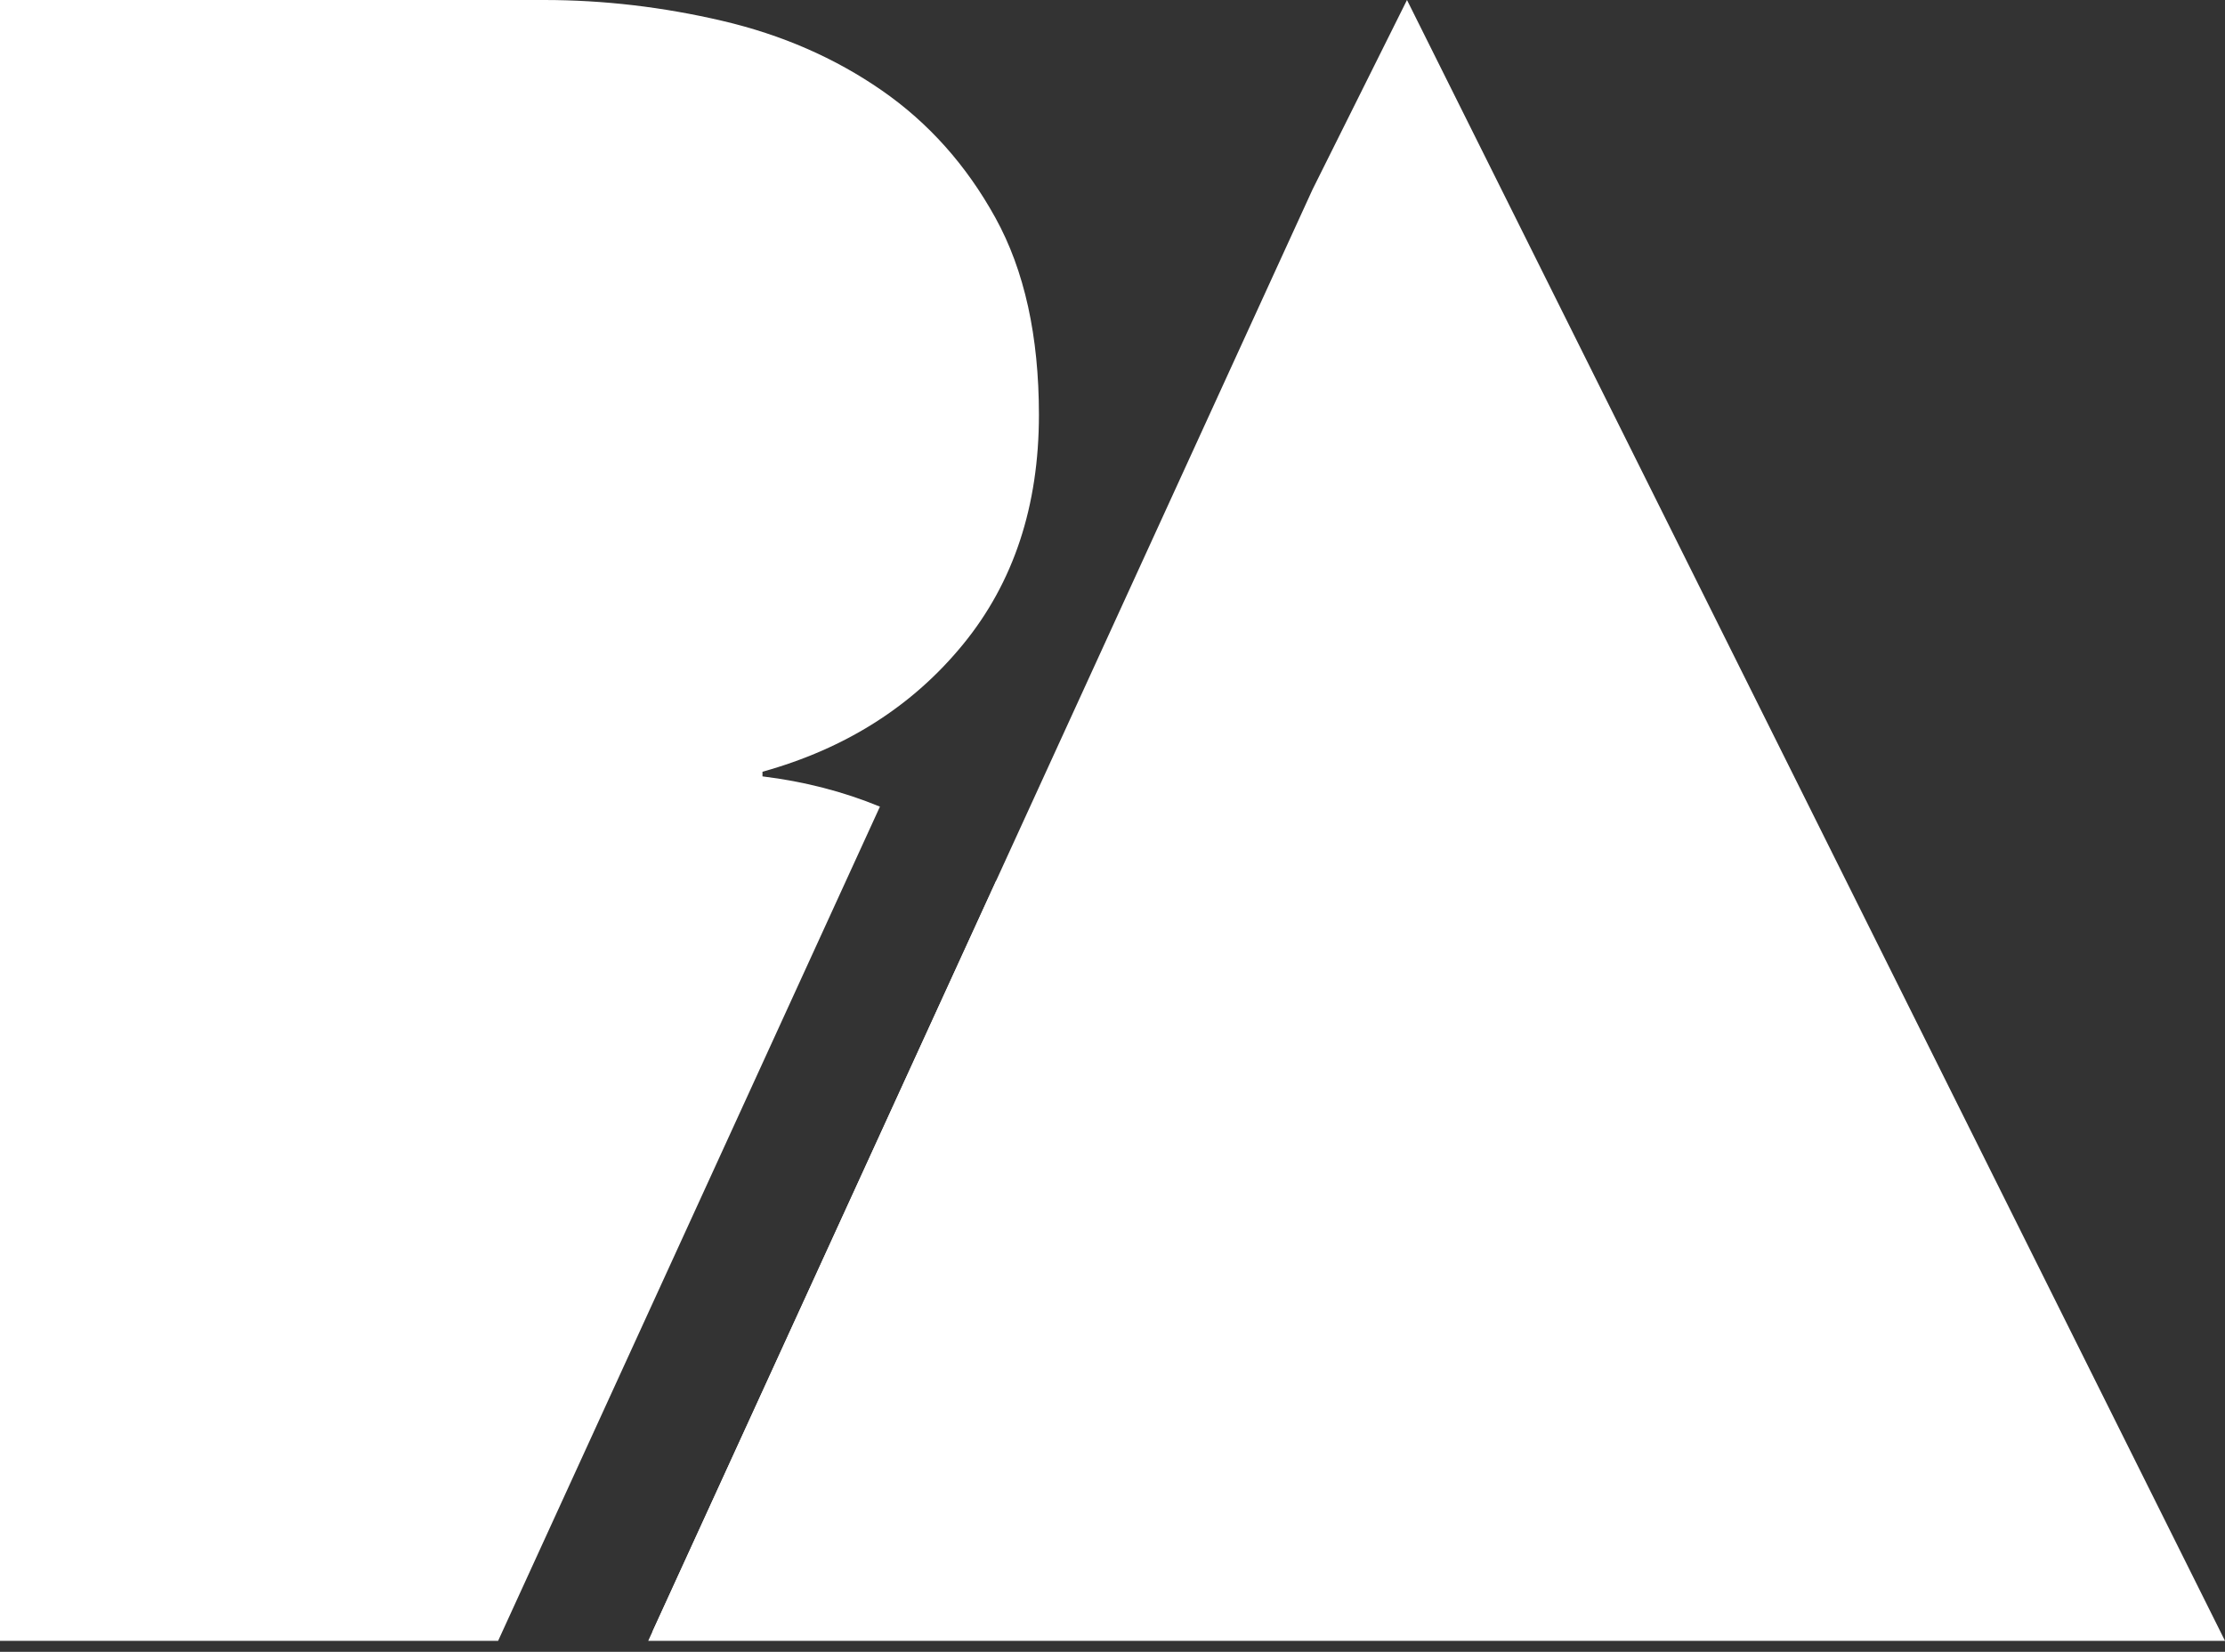 <svg width="163" height="121" viewBox="0 0 163 121" fill="none" xmlns="http://www.w3.org/2000/svg">
<rect x="0" y="0" width="163" height="121" fill="#333333" stroke="none"/>
<path d="M47.489 120.192L96.158 13.871L103.074 0L163 120.192H47.489Z" fill="white"/>
<path d="M47.795 119.525C50.251 119.177 52.639 118.692 54.959 118.07C60.24 116.656 64.841 114.562 68.76 111.789C72.68 109.016 75.784 105.48 78.07 101.179C80.357 96.878 81.5 91.842 81.5 86.07C81.5 81.882 80.874 78.091 79.622 74.696C78.37 71.3 76.6 68.358 74.314 65.868C73.883 65.4 73.438 64.948 72.976 64.513L47.795 119.525Z" fill="white"/>
<path d="M64.462 59.088L36.492 120.192H0V0H39.852C44.207 0 48.562 0.509 52.918 1.528C57.273 2.546 61.166 4.244 64.596 6.621C68.026 8.997 70.802 12.11 72.925 15.958C75.049 19.806 76.11 24.616 76.11 30.388C76.11 37.065 74.259 42.667 70.557 47.194C66.855 51.721 61.955 54.834 55.858 56.531V56.871C58.911 57.244 61.779 57.983 64.462 59.088Z" fill="white"/>
</svg>
